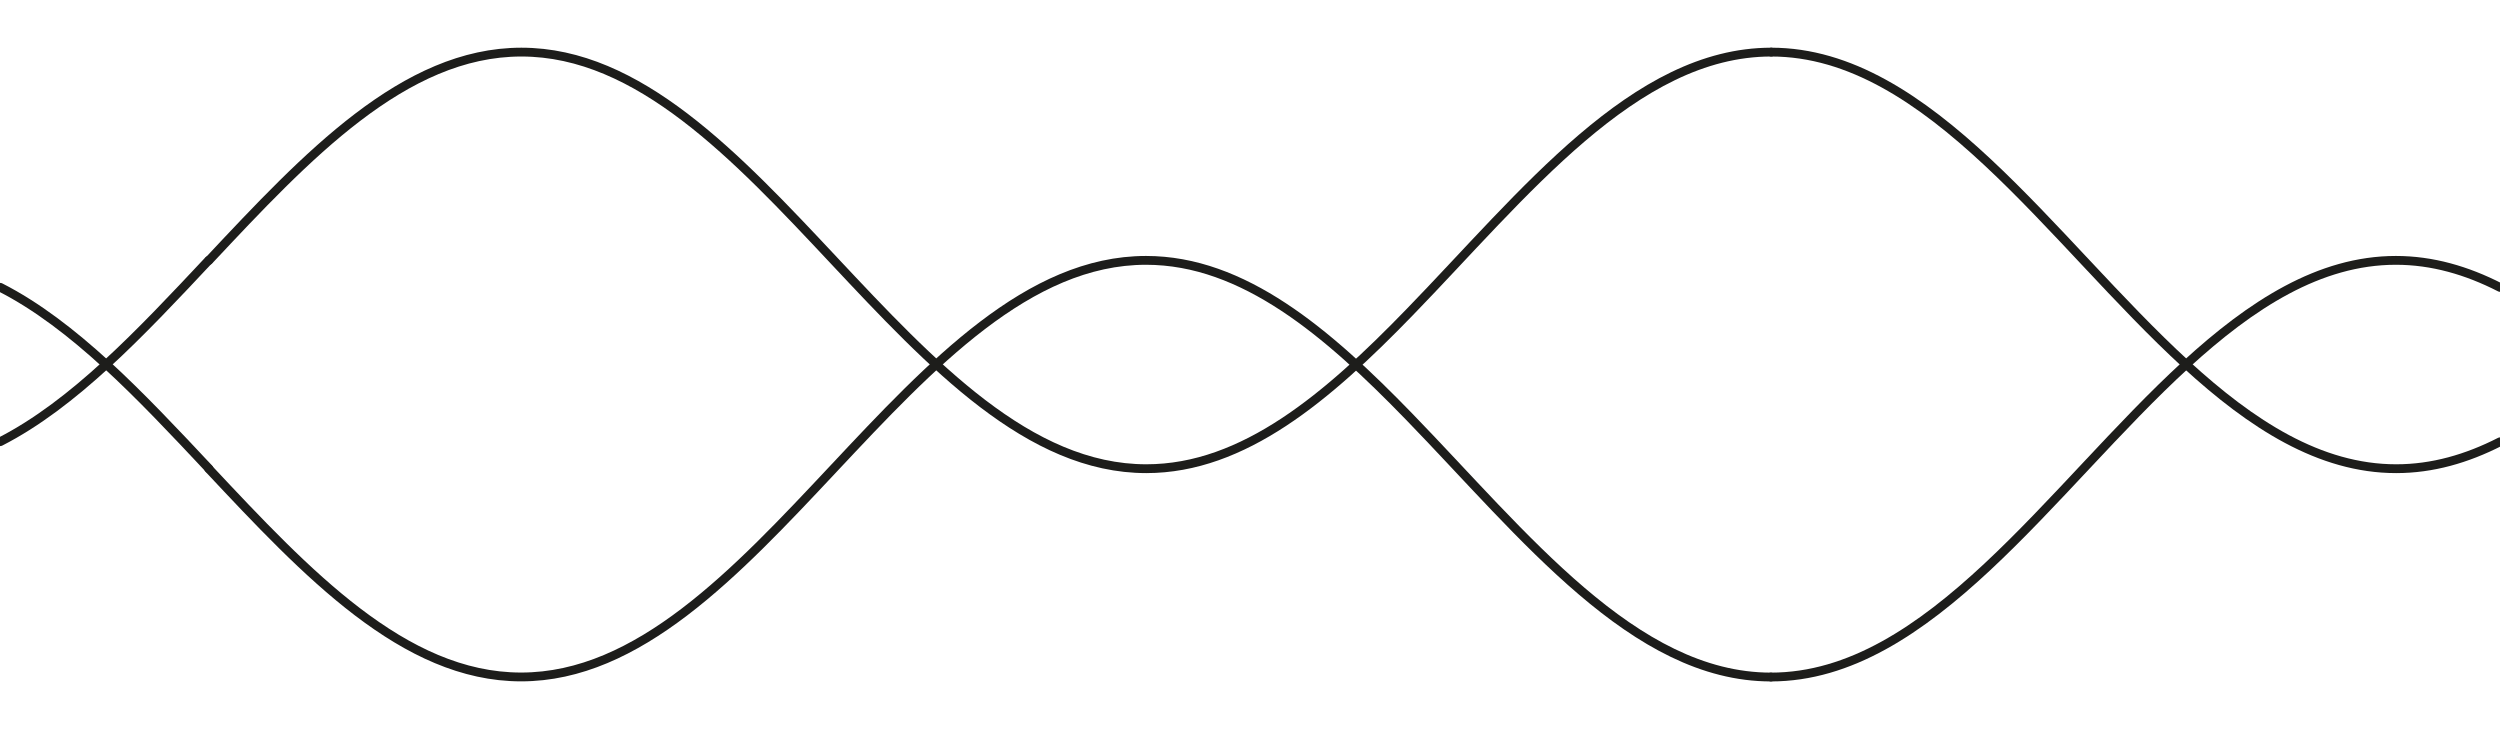 <?xml version="1.0" encoding="UTF-8"?>
<svg xmlns="http://www.w3.org/2000/svg" version="1.1" viewBox="0 0 340.2 101.54">
  <!-- Generator: Adobe Illustrator 29.1.0, SVG Export Plug-In . SVG Version: 2.1.0 Build 142)  -->
  <defs>
    <style>
      .st0 {
        stroke-width: .6px;
      }

      .st0, .st1 {
        stroke-miterlimit: 10;
      }

      .st0, .st1, .st2 {
        fill: none;
        stroke: #1d1d1b;
        stroke-linecap: round;
      }

      .st1, .st2 {
        stroke-width: 1.2px;
      }

      .st2 {
        stroke-linejoin: round;
      }

      .st3 {
        display: none;
      }
    </style>
  </defs>
  <g id="Skala" class="st3">
    <path class="st0" d="M85.08,56.69c0,15.66-12.69,28.35-28.35,28.35s-28.35-12.69-28.35-28.35,12.69-28.35,28.35-28.35,28.35,12.69,28.35,28.35Z"/>
    <line class="st0" x1="56.74" y1="28.35" x2="56.74" y2="85.04"/>
    <line class="st0" x1="28.39" y1="56.69" x2="311.85" y2="56.69"/>
    <line class="st0" x1="56.74" y1="28.35" x2="311.85" y2="28.35"/>
    <line class="st0" x1="42.56" y1="31.89" x2="311.85" y2="31.89"/>
    <line class="st0" x1="31.93" y1="42.52" x2="311.85" y2="42.52"/>
    <line class="st0" x1="31.93" y1="70.87" x2="311.85" y2="70.87"/>
    <line class="st0" x1="42.56" y1="81.5" x2="311.85" y2="81.5"/>
    <line class="st0" x1="56.74" y1="85.04" x2="311.85" y2="85.04"/>
    <line class="st0" x1="32.19" y1="70.87" x2="56.74" y2="56.69"/>
    <line class="st0" x1="42.56" y1="81.24" x2="56.74" y2="56.69"/>
    <line class="st0" x1="56.74" y1="56.69" x2="42.56" y2="32.15"/>
    <line class="st0" x1="56.74" y1="56.69" x2="32.19" y2="42.52"/>
    <line class="st0" x1="70.91" y1="42.52" x2="70.91" y2="56.69"/>
    <line class="st0" x1="85.08" y1="31.89" x2="85.08" y2="56.69"/>
    <line class="st0" x1="99.26" y1="28.35" x2="99.26" y2="56.69"/>
    <line class="st0" x1="113.43" y1="31.89" x2="113.43" y2="56.69"/>
    <line class="st0" x1="127.6" y1="42.52" x2="127.6" y2="56.69"/>
    <line class="st0" x1="240.99" y1="42.52" x2="240.99" y2="56.69"/>
    <line class="st0" x1="255.16" y1="31.89" x2="255.16" y2="56.69"/>
    <line class="st0" x1="269.33" y1="28.35" x2="269.33" y2="56.69"/>
    <line class="st0" x1="283.51" y1="31.89" x2="283.51" y2="56.69"/>
    <line class="st0" x1="297.68" y1="42.52" x2="297.68" y2="56.69"/>
    <line class="st0" x1="212.64" y1="70.87" x2="212.64" y2="56.69"/>
    <line class="st0" x1="198.47" y1="81.5" x2="198.47" y2="56.69"/>
    <line class="st0" x1="184.29" y1="85.04" x2="184.29" y2="56.69"/>
    <line class="st0" x1="170.12" y1="81.5" x2="170.12" y2="56.69"/>
    <line class="st0" x1="155.95" y1="70.87" x2="155.95" y2="56.69"/>
  </g>
  <g id="_x33_8" class="st3">
    <path class="st2" d="M155.9,85.04c-18.63,0-33.63-19.35-49.24-35.44-11.11-11.45-22.54-21.26-35.8-21.26h0"/>
    <path class="st2" d="M155.94,28.35h0c-18.63,0-33.63,19.34-49.24,35.43-11.11,11.46-22.54,21.26-35.8,21.26"/>
    <g>
      <path class="st1" d="M70.91,28.35h0c-15.94,0-29.22,14.16-42.5,28.32"/>
      <path class="st1" d="M28.41,56.67C19.23,66.46,10.05,76.25,0,81.38"/>
      <path class="st1" d="M0,31.99c10.05,5.11,19.23,14.89,28.41,24.68"/>
      <path class="st1" d="M70.95,85.04c-15.95,0-29.25-14.19-42.54-28.37"/>
    </g>
    <g>
      <path class="st1" d="M325.98,85.04c-15.93,0-29.22-14.16-42.5-28.32"/>
      <path class="st1" d="M283.48,56.72c-2.24-2.39-4.49-4.79-6.74-7.11-11.11-11.45-22.54-21.26-35.8-21.26h0c-15.94,0-29.22,14.16-42.5,28.32"/>
      <path class="st1" d="M198.44,56.67c-13.29,14.18-26.59,28.37-42.54,28.37"/>
      <path class="st1" d="M326.02,28.35h0c-15.95,0-29.25,14.19-42.54,28.37"/>
      <path class="st1" d="M155.94,28.35c15.94,0,29.22,14.16,42.5,28.32"/>
      <path class="st1" d="M283.48,56.72c-2.23,2.38-4.46,4.75-6.7,7.06-11.11,11.46-22.54,21.26-35.8,21.26-15.95,0-29.25-14.19-42.54-28.37"/>
      <path class="st1" d="M340.2,81.35c-4.52,2.31-9.22,3.69-14.18,3.69"/>
      <path class="st1" d="M326.07,28.35c4.94,0,9.62,1.37,14.13,3.67"/>
    </g>
  </g>
  <g id="_x33_9" class="st3">
    <path class="st1" d="M269.33,85.04c-31.89,0-53.15-56.69-85.04-56.69h0c-31.89,0-53.15,56.69-85.04,56.69"/>
    <g>
      <path class="st1" d="M70.91,71.06c8.82,8.03,18.02,13.98,28.35,13.98"/>
      <path class="st1" d="M70.91,71.06c-9.6-8.75-18.74-19.99-28.35-28.74"/>
      <path class="st1" d="M.04,32.03c4.52-2.31,9.22-3.68,14.17-3.68h0c10.32,0,19.53,5.94,28.35,13.98"/>
      <path class="st1" d="M.04,81.36c4.9-2.5,9.59-6.12,14.17-10.3"/>
      <path class="st1" d="M70.91,28.35h0c-10.32,0-19.53,5.94-28.35,13.98"/>
      <path class="st1" d="M42.56,42.32c-9.6,8.75-18.74,19.98-28.35,28.74"/>
      <path class="st1" d="M14.21,71.06c-4.8-4.38-9.49-9.37-14.17-14.37"/>
      <path class="st1" d="M70.91,71.06c-8.82,8.03-18.02,13.98-28.35,13.98s-19.53-5.94-28.35-13.98"/>
      <path class="st1" d="M127.6,28.35h0c-21.57,0-38.27,25.93-56.69,42.71"/>
    </g>
    <g>
      <path class="st1" d="M269.33,42.32c-8.82-8.04-18.02-13.98-28.35-13.98h0c-21.57,0-38.27,25.93-56.69,42.71"/>
      <path class="st1" d="M340.2,81.36c-4.52,2.31-9.22,3.68-14.17,3.68-21.57,0-38.27-25.93-56.69-42.71"/>
      <path class="st1" d="M184.29,71.06c-8.82,8.03-18.02,13.98-28.35,13.98-31.89,0-53.15-56.69-85.04-56.69"/>
      <path class="st1" d="M269.33,42.32c-18.42,16.79-35.12,42.71-56.69,42.71-10.32,0-19.53-5.94-28.35-13.98"/>
      <path class="st1" d="M326.21,42.49c4.74,4.34,9.37,9.27,13.99,14.2"/>
      <path class="st1" d="M127.6,28.35c21.57,0,38.27,25.93,56.69,42.71"/>
      <path class="st1" d="M326.21,42.49c-8.87-8.12-18.13-14.14-28.53-14.14h0c-10.32,0-19.53,5.94-28.35,13.98"/>
    </g>
    <path class="st1" d="M340.2,32.03c-24.58,12.57-43.93,53.01-70.86,53.01"/>
  </g>
  <g id="_x34_0" class="st3">
    <polyline class="st1" points=".04 63.78 14.22 77.95 28.39 92.13"/>
    <polyline class="st1" points=".04 35.43 14.22 49.61 28.39 63.78 42.56 77.95 56.74 92.13"/>
    <polyline class="st1" points=".04 7.09 14.22 21.26 28.39 35.43 42.56 49.61 56.74 63.78 70.91 77.95 85.08 92.13"/>
    <polyline class="st1" points="28.39 7.09 42.56 21.26 56.74 35.43 70.91 49.61 85.08 63.78 99.26 77.95 113.43 92.13"/>
    <polyline class="st1" points="56.74 7.09 70.91 21.26 85.08 35.43 99.26 49.61 113.43 63.78 127.6 77.95 141.77 92.13"/>
    <polyline class="st1" points="85.08 7.09 99.26 21.26 113.43 35.43 127.6 49.61 141.77 63.78 155.95 77.95 170.12 92.13"/>
    <polyline class="st1" points="113.43 7.09 127.6 21.26 141.77 35.43 155.95 49.61 170.12 63.78 184.29 77.95 198.47 92.13"/>
    <polyline class="st1" points="141.77 7.09 155.95 21.26 170.12 35.43 184.29 49.61 198.47 63.78 212.64 77.95 226.81 92.13"/>
    <polyline class="st1" points="170.12 7.09 184.29 21.26 198.47 35.43 212.64 49.61 226.81 63.78"/>
    <polyline class="st1" points="198.46 7.09 212.64 21.26 226.81 35.43"/>
    <polyline class="st1" points="226.81 63.78 212.64 77.95 198.46 92.13"/>
    <polyline class="st1" points="226.81 35.43 212.64 49.61 198.46 63.78 184.29 77.95 170.12 92.13"/>
    <polyline class="st1" points="226.81 7.09 212.64 21.26 198.46 35.43 184.29 49.61 170.12 63.78 155.94 77.95 141.77 92.13"/>
    <polyline class="st1" points="198.46 7.09 184.29 21.26 170.12 35.43 155.94 49.61 141.77 63.78 127.6 77.95 113.43 92.13"/>
    <polyline class="st1" points="170.12 7.09 155.94 21.26 141.77 35.43 127.6 49.61 113.43 63.78 99.25 77.95 85.08 92.13"/>
    <polyline class="st1" points="141.77 7.09 127.6 21.26 113.43 35.43 99.25 49.61 85.08 63.78 70.91 77.95 56.73 92.13"/>
    <polyline class="st1" points="113.43 7.09 99.25 21.26 85.08 35.43 70.91 49.61 56.73 63.78 42.56 77.95 28.39 92.13"/>
    <polyline class="st1" points="85.08 7.09 70.91 21.26 56.73 35.43 42.56 49.61 28.39 63.78 14.22 77.95 .04 92.13"/>
    <polyline class="st1" points="56.74 7.09 42.56 21.26 28.39 35.43 14.22 49.61 .04 63.78"/>
    <polyline class="st1" points="28.39 7.09 14.22 21.26 .04 35.43"/>
    <polyline class="st1" points="226.82 63.78 240.99 77.95 255.16 92.13"/>
    <polyline class="st1" points="226.82 35.43 240.99 49.61 255.16 63.78 269.34 77.95 283.51 92.13"/>
    <polyline class="st1" points="226.82 7.09 240.99 21.26 255.16 35.43 269.34 49.61 283.51 63.78 297.68 77.95 311.85 92.13"/>
    <polyline class="st1" points="255.16 7.09 297.68 49.61 311.85 63.78 326.03 77.95 340.2 92.13"/>
    <polyline class="st1" points="283.51 7.09 297.68 21.26 340.2 63.78"/>
    <polyline class="st1" points="311.85 7.09 326.03 21.26 340.2 35.43"/>
    <path class="st1" d="M311.85,7.09"/>
    <path class="st1" d="M311.85,92.13"/>
    <polyline class="st1" points="283.51 92.13 297.68 77.95 311.85 63.78 340.2 35.43"/>
    <polyline class="st1" points="311.85 92.13 326.03 77.95 340.2 63.78"/>
    <polyline class="st1" points="340.2 7.09 297.68 49.61 283.51 63.78 269.33 77.95 255.16 92.13"/>
    <polyline class="st1" points="311.85 7.09 297.68 21.26 283.51 35.43 269.33 49.61 255.16 63.78 240.99 77.95 226.81 92.13"/>
    <polyline class="st1" points="283.51 7.09 269.33 21.26 255.16 35.43 240.99 49.61 226.81 63.78"/>
    <polyline class="st1" points="255.16 7.09 240.99 21.26 226.81 35.43"/>
  </g>
  <g id="_x34_1">
    <path class="st2" d="M240.99,92.13c-18.63,0-33.63-19.35-49.24-35.44-11.11-11.45-22.54-21.26-35.8-21.26h0c-31.89,0-53.15,56.69-85.04,56.69-15.95,0-29.23-14.17-42.52-28.35"/>
    <path class="st2" d="M241.03,7.09h0c-18.63,0-33.63,19.34-49.24,35.43-11.11,11.46-22.54,21.26-35.8,21.26-31.89,0-53.15-56.69-85.04-56.69-15.95,0-29.23,14.17-42.52,28.35"/>
    <g>
      <path class="st2" d="M28.39,35.43c-4.61,4.92-9.22,9.83-13.94,14.16"/>
      <path class="st2" d="M14.45,49.59c-4.66,4.27-9.43,7.96-14.41,10.51"/>
      <path class="st2" d="M.04,39.1c4.98,2.54,9.75,6.23,14.41,10.49"/>
      <path class="st2" d="M28.44,63.78c-4.62-4.93-9.25-9.86-13.98-14.2"/>
    </g>
    <g>
      <path class="st2" d="M297.49,49.59c-18.34,16.79-35.01,42.54-56.5,42.54"/>
      <path class="st2" d="M340.2,39.11c-4.52-2.31-9.22-3.68-14.17-3.68-10.4,0-19.67,6.03-28.54,14.15"/>
      <path class="st2" d="M241.03,7.09c21.48,0,38.13,25.71,56.46,42.5"/>
      <path class="st2" d="M340.2,60.12c-4.51,2.3-9.19,3.66-14.13,3.66-10.41,0-19.7-6.05-28.58-14.19"/>
    </g>
  </g>
</svg>